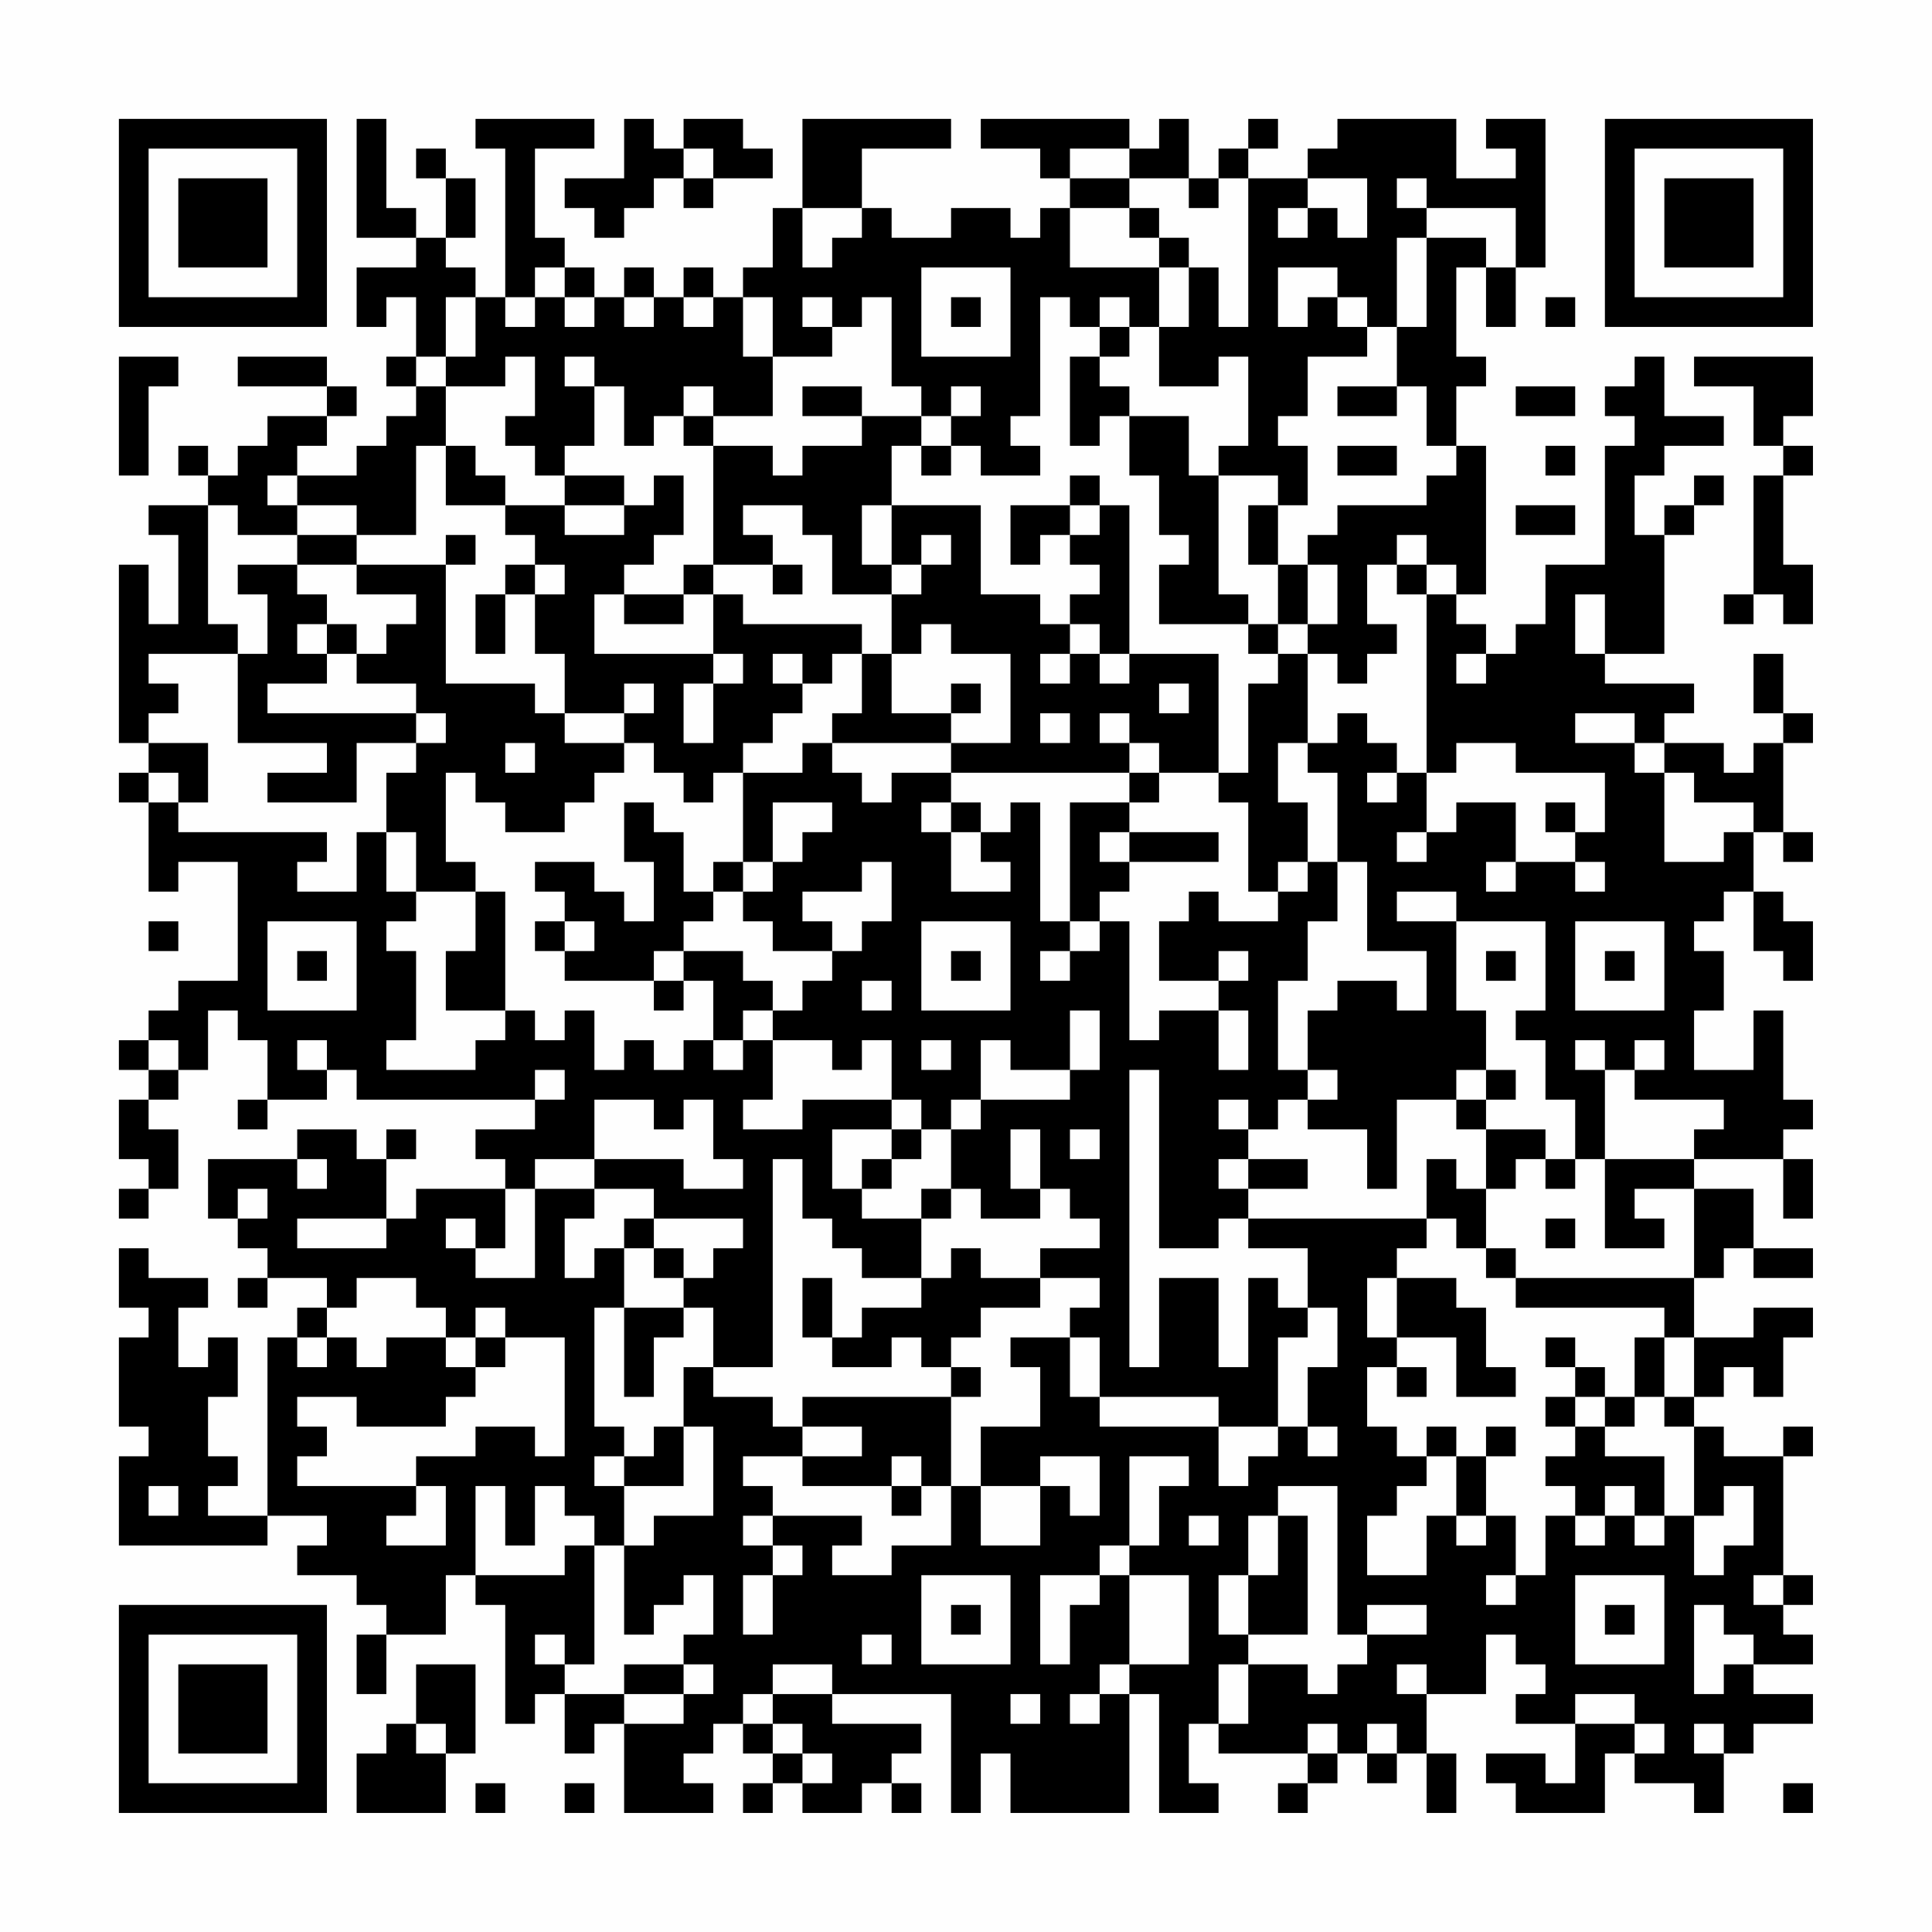 <?xml version="1.0" encoding="UTF-8"?>
<svg xmlns="http://www.w3.org/2000/svg" version="1.1" width="300" height="300" viewBox="0 0 300 300"><rect x="0" y="0" width="300" height="300" fill="#fefefe"/><g transform="scale(4.615)"><g transform="translate(4,4)"><path fill-rule="evenodd" d="M8 0L8 4L10 4L10 5L8 5L8 7L9 7L9 6L10 6L10 8L9 8L9 9L10 9L10 10L9 10L9 11L8 11L8 12L6 12L6 11L7 11L7 10L8 10L8 9L7 9L7 8L4 8L4 9L7 9L7 10L5 10L5 11L4 11L4 12L3 12L3 11L2 11L2 12L3 12L3 13L1 13L1 14L2 14L2 17L1 17L1 15L0 15L0 21L1 21L1 22L0 22L0 23L1 23L1 26L2 26L2 25L4 25L4 29L2 29L2 30L1 30L1 31L0 31L0 32L1 32L1 33L0 33L0 35L1 35L1 36L0 36L0 37L1 37L1 36L2 36L2 34L1 34L1 33L2 33L2 32L3 32L3 30L4 30L4 31L5 31L5 33L4 33L4 34L5 34L5 33L7 33L7 32L8 32L8 33L14 33L14 34L12 34L12 35L13 35L13 36L10 36L10 37L9 37L9 35L10 35L10 34L9 34L9 35L8 35L8 34L6 34L6 35L3 35L3 37L4 37L4 38L5 38L5 39L4 39L4 40L5 40L5 39L7 39L7 40L6 40L6 41L5 41L5 47L3 47L3 46L4 46L4 45L3 45L3 43L4 43L4 41L3 41L3 42L2 42L2 40L3 40L3 39L1 39L1 38L0 38L0 40L1 40L1 41L0 41L0 44L1 44L1 45L0 45L0 48L5 48L5 47L7 47L7 48L6 48L6 49L8 49L8 50L9 50L9 51L8 51L8 53L9 53L9 51L11 51L11 49L12 49L12 50L13 50L13 54L14 54L14 53L15 53L15 55L16 55L16 54L17 54L17 57L20 57L20 56L19 56L19 55L20 55L20 54L21 54L21 55L22 55L22 56L21 56L21 57L22 57L22 56L23 56L23 57L25 57L25 56L26 56L26 57L27 57L27 56L26 56L26 55L27 55L27 54L24 54L24 53L28 53L28 57L29 57L29 55L30 55L30 57L34 57L34 53L35 53L35 57L37 57L37 56L36 56L36 54L37 54L37 55L40 55L40 56L39 56L39 57L40 57L40 56L41 56L41 55L42 55L42 56L43 56L43 55L44 55L44 57L45 57L45 55L44 55L44 53L46 53L46 51L47 51L47 52L48 52L48 53L47 53L47 54L49 54L49 56L48 56L48 55L46 55L46 56L47 56L47 57L50 57L50 55L51 55L51 56L53 56L53 57L54 57L54 55L55 55L55 54L57 54L57 53L55 53L55 52L57 52L57 51L56 51L56 50L57 50L57 49L56 49L56 45L57 45L57 44L56 44L56 45L54 45L54 44L53 44L53 43L54 43L54 42L55 42L55 43L56 43L56 41L57 41L57 40L55 40L55 41L53 41L53 39L54 39L54 38L55 38L55 39L57 39L57 38L55 38L55 36L53 36L53 35L56 35L56 37L57 37L57 35L56 35L56 34L57 34L57 33L56 33L56 30L55 30L55 32L53 32L53 30L54 30L54 28L53 28L53 27L54 27L54 26L55 26L55 28L56 28L56 29L57 29L57 27L56 27L56 26L55 26L55 24L56 24L56 25L57 25L57 24L56 24L56 21L57 21L57 20L56 20L56 18L55 18L55 20L56 20L56 21L55 21L55 22L54 22L54 21L52 21L52 20L53 20L53 19L50 19L50 18L52 18L52 14L53 14L53 13L54 13L54 12L53 12L53 13L52 13L52 14L51 14L51 12L52 12L52 11L54 11L54 10L52 10L52 8L51 8L51 9L50 9L50 10L51 10L51 11L50 11L50 15L48 15L48 17L47 17L47 18L46 18L46 17L45 17L45 16L46 16L46 11L45 11L45 9L46 9L46 8L45 8L45 5L46 5L46 7L47 7L47 5L48 5L48 0L46 0L46 1L47 1L47 2L45 2L45 0L41 0L41 1L40 1L40 2L38 2L38 1L39 1L39 0L38 0L38 1L37 1L37 2L36 2L36 0L35 0L35 1L34 1L34 0L29 0L29 1L31 1L31 2L32 2L32 3L31 3L31 4L30 4L30 3L28 3L28 4L26 4L26 3L25 3L25 1L28 1L28 0L23 0L23 3L22 3L22 5L21 5L21 6L20 6L20 5L19 5L19 6L18 6L18 5L17 5L17 6L16 6L16 5L15 5L15 4L14 4L14 1L16 1L16 0L12 0L12 1L13 1L13 6L12 6L12 5L11 5L11 4L12 4L12 2L11 2L11 1L10 1L10 2L11 2L11 4L10 4L10 3L9 3L9 0ZM17 0L17 2L15 2L15 3L16 3L16 4L17 4L17 3L18 3L18 2L19 2L19 3L20 3L20 2L22 2L22 1L21 1L21 0L19 0L19 1L18 1L18 0ZM19 1L19 2L20 2L20 1ZM32 1L32 2L34 2L34 3L32 3L32 5L35 5L35 7L34 7L34 6L33 6L33 7L32 7L32 6L31 6L31 10L30 10L30 11L31 11L31 12L29 12L29 11L28 11L28 10L29 10L29 9L28 9L28 10L27 10L27 9L26 9L26 6L25 6L25 7L24 7L24 6L23 6L23 7L24 7L24 8L22 8L22 6L21 6L21 8L22 8L22 10L20 10L20 9L19 9L19 10L18 10L18 11L17 11L17 9L16 9L16 8L15 8L15 9L16 9L16 11L15 11L15 12L14 12L14 11L13 11L13 10L14 10L14 8L13 8L13 9L11 9L11 8L12 8L12 6L11 6L11 8L10 8L10 9L11 9L11 11L10 11L10 14L8 14L8 13L6 13L6 12L5 12L5 13L6 13L6 14L4 14L4 13L3 13L3 17L4 17L4 18L1 18L1 19L2 19L2 20L1 20L1 21L3 21L3 23L2 23L2 22L1 22L1 23L2 23L2 24L7 24L7 25L6 25L6 26L8 26L8 24L9 24L9 26L10 26L10 27L9 27L9 28L10 28L10 31L9 31L9 32L12 32L12 31L13 31L13 30L14 30L14 31L15 31L15 30L16 30L16 32L17 32L17 31L18 31L18 32L19 32L19 31L20 31L20 32L21 32L21 31L22 31L22 33L21 33L21 34L23 34L23 33L26 33L26 34L24 34L24 36L25 36L25 37L27 37L27 39L25 39L25 38L24 38L24 37L23 37L23 35L22 35L22 42L20 42L20 40L19 40L19 39L20 39L20 38L21 38L21 37L18 37L18 36L16 36L16 35L19 35L19 36L21 36L21 35L20 35L20 33L19 33L19 34L18 34L18 33L16 33L16 35L14 35L14 36L13 36L13 38L12 38L12 37L11 37L11 38L12 38L12 39L14 39L14 36L16 36L16 37L15 37L15 39L16 39L16 38L17 38L17 40L16 40L16 44L17 44L17 45L16 45L16 46L17 46L17 48L16 48L16 47L15 47L15 46L14 46L14 48L13 48L13 46L12 46L12 49L15 49L15 48L16 48L16 52L15 52L15 51L14 51L14 52L15 52L15 53L17 53L17 54L19 54L19 53L20 53L20 52L19 52L19 51L20 51L20 49L19 49L19 50L18 50L18 51L17 51L17 48L18 48L18 47L20 47L20 44L19 44L19 42L20 42L20 43L22 43L22 44L23 44L23 45L21 45L21 46L22 46L22 47L21 47L21 48L22 48L22 49L21 49L21 51L22 51L22 49L23 49L23 48L22 48L22 47L25 47L25 48L24 48L24 49L26 49L26 48L28 48L28 46L29 46L29 48L31 48L31 46L32 46L32 47L33 47L33 45L31 45L31 46L29 46L29 44L31 44L31 42L30 42L30 41L32 41L32 43L33 43L33 44L37 44L37 46L38 46L38 45L39 45L39 44L40 44L40 45L41 45L41 44L40 44L40 42L41 42L41 40L40 40L40 38L38 38L38 37L44 37L44 38L43 38L43 39L42 39L42 41L43 41L43 42L42 42L42 44L43 44L43 45L44 45L44 46L43 46L43 47L42 47L42 49L44 49L44 47L45 47L45 48L46 48L46 47L47 47L47 49L46 49L46 50L47 50L47 49L48 49L48 47L49 47L49 48L50 48L50 47L51 47L51 48L52 48L52 47L53 47L53 49L54 49L54 48L55 48L55 46L54 46L54 47L53 47L53 44L52 44L52 43L53 43L53 41L52 41L52 40L47 40L47 39L53 39L53 36L51 36L51 37L52 37L52 38L50 38L50 35L53 35L53 34L54 34L54 33L51 33L51 32L52 32L52 31L51 31L51 32L50 32L50 31L49 31L49 32L50 32L50 35L49 35L49 33L48 33L48 31L47 31L47 30L48 30L48 27L45 27L45 26L43 26L43 27L45 27L45 30L46 30L46 32L45 32L45 33L43 33L43 36L42 36L42 34L40 34L40 33L41 33L41 32L40 32L40 30L41 30L41 29L43 29L43 30L44 30L44 28L42 28L42 25L41 25L41 22L40 22L40 21L41 21L41 20L42 20L42 21L43 21L43 22L42 22L42 23L43 23L43 22L44 22L44 24L43 24L43 25L44 25L44 24L45 24L45 23L47 23L47 25L46 25L46 26L47 26L47 25L49 25L49 26L50 26L50 25L49 25L49 24L50 24L50 22L47 22L47 21L45 21L45 22L44 22L44 16L45 16L45 15L44 15L44 14L43 14L43 15L42 15L42 17L43 17L43 18L42 18L42 19L41 19L41 18L40 18L40 17L41 17L41 15L40 15L40 14L41 14L41 13L44 13L44 12L45 12L45 11L44 11L44 9L43 9L43 7L44 7L44 4L46 4L46 5L47 5L47 3L44 3L44 2L43 2L43 3L44 3L44 4L43 4L43 7L42 7L42 6L41 6L41 5L39 5L39 7L40 7L40 6L41 6L41 7L42 7L42 8L40 8L40 10L39 10L39 11L40 11L40 13L39 13L39 12L37 12L37 11L38 11L38 8L37 8L37 9L35 9L35 7L36 7L36 5L37 5L37 7L38 7L38 2L37 2L37 3L36 3L36 2L34 2L34 1ZM40 2L40 3L39 3L39 4L40 4L40 3L41 3L41 4L42 4L42 2ZM23 3L23 5L24 5L24 4L25 4L25 3ZM34 3L34 4L35 4L35 5L36 5L36 4L35 4L35 3ZM14 5L14 6L13 6L13 7L14 7L14 6L15 6L15 7L16 7L16 6L15 6L15 5ZM27 5L27 8L30 8L30 5ZM17 6L17 7L18 7L18 6ZM19 6L19 7L20 7L20 6ZM28 6L28 7L29 7L29 6ZM48 6L48 7L49 7L49 6ZM33 7L33 8L32 8L32 11L33 11L33 10L34 10L34 12L35 12L35 14L36 14L36 15L35 15L35 17L38 17L38 18L39 18L39 19L38 19L38 22L37 22L37 18L34 18L34 13L33 13L33 12L32 12L32 13L30 13L30 15L31 15L31 14L32 14L32 15L33 15L33 16L32 16L32 17L31 17L31 16L29 16L29 13L26 13L26 11L27 11L27 12L28 12L28 11L27 11L27 10L25 10L25 9L23 9L23 10L25 10L25 11L23 11L23 12L22 12L22 11L20 11L20 10L19 10L19 11L20 11L20 15L19 15L19 16L17 16L17 15L18 15L18 14L19 14L19 12L18 12L18 13L17 13L17 12L15 12L15 13L13 13L13 12L12 12L12 11L11 11L11 13L13 13L13 14L14 14L14 15L13 15L13 16L12 16L12 18L13 18L13 16L14 16L14 18L15 18L15 20L14 20L14 19L11 19L11 15L12 15L12 14L11 14L11 15L8 15L8 14L6 14L6 15L4 15L4 16L5 16L5 18L4 18L4 21L7 21L7 22L5 22L5 23L8 23L8 21L10 21L10 22L9 22L9 24L10 24L10 26L12 26L12 28L11 28L11 30L13 30L13 26L12 26L12 25L11 25L11 22L12 22L12 23L13 23L13 24L15 24L15 23L16 23L16 22L17 22L17 21L18 21L18 22L19 22L19 23L20 23L20 22L21 22L21 25L20 25L20 26L19 26L19 24L18 24L18 23L17 23L17 25L18 25L18 27L17 27L17 26L16 26L16 25L14 25L14 26L15 26L15 27L14 27L14 28L15 28L15 29L18 29L18 30L19 30L19 29L20 29L20 31L21 31L21 30L22 30L22 31L24 31L24 32L25 32L25 31L26 31L26 33L27 33L27 34L26 34L26 35L25 35L25 36L26 36L26 35L27 35L27 34L28 34L28 36L27 36L27 37L28 37L28 36L29 36L29 37L31 37L31 36L32 36L32 37L33 37L33 38L31 38L31 39L29 39L29 38L28 38L28 39L27 39L27 40L25 40L25 41L24 41L24 39L23 39L23 41L24 41L24 42L26 42L26 41L27 41L27 42L28 42L28 43L23 43L23 44L25 44L25 45L23 45L23 46L26 46L26 47L27 47L27 46L28 46L28 43L29 43L29 42L28 42L28 41L29 41L29 40L31 40L31 39L33 39L33 40L32 40L32 41L33 41L33 43L37 43L37 44L39 44L39 41L40 41L40 40L39 40L39 39L38 39L38 42L37 42L37 39L35 39L35 42L34 42L34 32L35 32L35 38L37 38L37 37L38 37L38 36L40 36L40 35L38 35L38 34L39 34L39 33L40 33L40 32L39 32L39 29L40 29L40 27L41 27L41 25L40 25L40 23L39 23L39 21L40 21L40 18L39 18L39 17L40 17L40 15L39 15L39 13L38 13L38 15L39 15L39 17L38 17L38 16L37 16L37 12L36 12L36 10L34 10L34 9L33 9L33 8L34 8L34 7ZM0 8L0 12L1 12L1 9L2 9L2 8ZM53 8L53 9L55 9L55 11L56 11L56 12L55 12L55 16L54 16L54 17L55 17L55 16L56 16L56 17L57 17L57 15L56 15L56 12L57 12L57 11L56 11L56 10L57 10L57 8ZM41 9L41 10L43 10L43 9ZM47 9L47 10L49 10L49 9ZM41 11L41 12L43 12L43 11ZM48 11L48 12L49 12L49 11ZM15 13L15 14L17 14L17 13ZM21 13L21 14L22 14L22 15L20 15L20 16L19 16L19 17L17 17L17 16L16 16L16 18L20 18L20 19L19 19L19 21L20 21L20 19L21 19L21 18L20 18L20 16L21 16L21 17L25 17L25 18L24 18L24 19L23 19L23 18L22 18L22 19L23 19L23 20L22 20L22 21L21 21L21 22L23 22L23 21L24 21L24 22L25 22L25 23L26 23L26 22L28 22L28 23L27 23L27 24L28 24L28 26L30 26L30 25L29 25L29 24L30 24L30 23L31 23L31 27L32 27L32 28L31 28L31 29L32 29L32 28L33 28L33 27L34 27L34 31L35 31L35 30L37 30L37 32L38 32L38 30L37 30L37 29L38 29L38 28L37 28L37 29L35 29L35 27L36 27L36 26L37 26L37 27L39 27L39 26L40 26L40 25L39 25L39 26L38 26L38 23L37 23L37 22L35 22L35 21L34 21L34 20L33 20L33 21L34 21L34 22L28 22L28 21L30 21L30 18L28 18L28 17L27 17L27 18L26 18L26 16L27 16L27 15L28 15L28 14L27 14L27 15L26 15L26 13L25 13L25 15L26 15L26 16L24 16L24 14L23 14L23 13ZM32 13L32 14L33 14L33 13ZM47 13L47 14L49 14L49 13ZM6 15L6 16L7 16L7 17L6 17L6 18L7 18L7 19L5 19L5 20L10 20L10 21L11 21L11 20L10 20L10 19L8 19L8 18L9 18L9 17L10 17L10 16L8 16L8 15ZM14 15L14 16L15 16L15 15ZM22 15L22 16L23 16L23 15ZM43 15L43 16L44 16L44 15ZM49 16L49 18L50 18L50 16ZM7 17L7 18L8 18L8 17ZM32 17L32 18L31 18L31 19L32 19L32 18L33 18L33 19L34 19L34 18L33 18L33 17ZM25 18L25 20L24 20L24 21L28 21L28 20L29 20L29 19L28 19L28 20L26 20L26 18ZM45 18L45 19L46 19L46 18ZM17 19L17 20L15 20L15 21L17 21L17 20L18 20L18 19ZM35 19L35 20L36 20L36 19ZM31 20L31 21L32 21L32 20ZM49 20L49 21L51 21L51 22L52 22L52 25L54 25L54 24L55 24L55 23L53 23L53 22L52 22L52 21L51 21L51 20ZM13 21L13 22L14 22L14 21ZM34 22L34 23L32 23L32 27L33 27L33 26L34 26L34 25L37 25L37 24L34 24L34 23L35 23L35 22ZM22 23L22 25L21 25L21 26L20 26L20 27L19 27L19 28L18 28L18 29L19 29L19 28L21 28L21 29L22 29L22 30L23 30L23 29L24 29L24 28L25 28L25 27L26 27L26 25L25 25L25 26L23 26L23 27L24 27L24 28L22 28L22 27L21 27L21 26L22 26L22 25L23 25L23 24L24 24L24 23ZM28 23L28 24L29 24L29 23ZM48 23L48 24L49 24L49 23ZM33 24L33 25L34 25L34 24ZM1 27L1 28L2 28L2 27ZM5 27L5 30L8 30L8 27ZM15 27L15 28L16 28L16 27ZM27 27L27 30L30 30L30 27ZM49 27L49 30L52 30L52 27ZM6 28L6 29L7 29L7 28ZM28 28L28 29L29 29L29 28ZM46 28L46 29L47 29L47 28ZM50 28L50 29L51 29L51 28ZM25 29L25 30L26 30L26 29ZM32 30L32 32L30 32L30 31L29 31L29 33L28 33L28 34L29 34L29 33L32 33L32 32L33 32L33 30ZM1 31L1 32L2 32L2 31ZM6 31L6 32L7 32L7 31ZM27 31L27 32L28 32L28 31ZM14 32L14 33L15 33L15 32ZM46 32L46 33L45 33L45 34L46 34L46 36L45 36L45 35L44 35L44 37L45 37L45 38L46 38L46 39L47 39L47 38L46 38L46 36L47 36L47 35L48 35L48 36L49 36L49 35L48 35L48 34L46 34L46 33L47 33L47 32ZM37 33L37 34L38 34L38 33ZM30 34L30 36L31 36L31 34ZM32 34L32 35L33 35L33 34ZM6 35L6 36L7 36L7 35ZM37 35L37 36L38 36L38 35ZM4 36L4 37L5 37L5 36ZM6 37L6 38L9 38L9 37ZM17 37L17 38L18 38L18 39L19 39L19 38L18 38L18 37ZM48 37L48 38L49 38L49 37ZM8 39L8 40L7 40L7 41L6 41L6 42L7 42L7 41L8 41L8 42L9 42L9 41L11 41L11 42L12 42L12 43L11 43L11 44L8 44L8 43L6 43L6 44L7 44L7 45L6 45L6 46L10 46L10 47L9 47L9 48L11 48L11 46L10 46L10 45L12 45L12 44L14 44L14 45L15 45L15 41L13 41L13 40L12 40L12 41L11 41L11 40L10 40L10 39ZM43 39L43 41L45 41L45 43L47 43L47 42L46 42L46 40L45 40L45 39ZM17 40L17 43L18 43L18 41L19 41L19 40ZM12 41L12 42L13 42L13 41ZM48 41L48 42L49 42L49 43L48 43L48 44L49 44L49 45L48 45L48 46L49 46L49 47L50 47L50 46L51 46L51 47L52 47L52 45L50 45L50 44L51 44L51 43L52 43L52 41L51 41L51 43L50 43L50 42L49 42L49 41ZM43 42L43 43L44 43L44 42ZM49 43L49 44L50 44L50 43ZM18 44L18 45L17 45L17 46L19 46L19 44ZM44 44L44 45L45 45L45 47L46 47L46 45L47 45L47 44L46 44L46 45L45 45L45 44ZM26 45L26 46L27 46L27 45ZM34 45L34 48L33 48L33 49L31 49L31 52L32 52L32 50L33 50L33 49L34 49L34 52L33 52L33 53L32 53L32 54L33 54L33 53L34 53L34 52L36 52L36 49L34 49L34 48L35 48L35 46L36 46L36 45ZM1 46L1 47L2 47L2 46ZM39 46L39 47L38 47L38 49L37 49L37 51L38 51L38 52L37 52L37 54L38 54L38 52L40 52L40 53L41 53L41 52L42 52L42 51L44 51L44 50L42 50L42 51L41 51L41 46ZM36 47L36 48L37 48L37 47ZM39 47L39 49L38 49L38 51L40 51L40 47ZM27 49L27 52L30 52L30 49ZM49 49L49 52L52 52L52 49ZM55 49L55 50L56 50L56 49ZM28 50L28 51L29 51L29 50ZM50 50L50 51L51 51L51 50ZM53 50L53 53L54 53L54 52L55 52L55 51L54 51L54 50ZM25 51L25 52L26 52L26 51ZM10 52L10 54L9 54L9 55L8 55L8 57L11 57L11 55L12 55L12 52ZM17 52L17 53L19 53L19 52ZM22 52L22 53L21 53L21 54L22 54L22 55L23 55L23 56L24 56L24 55L23 55L23 54L22 54L22 53L24 53L24 52ZM43 52L43 53L44 53L44 52ZM30 53L30 54L31 54L31 53ZM49 53L49 54L51 54L51 55L52 55L52 54L51 54L51 53ZM10 54L10 55L11 55L11 54ZM40 54L40 55L41 55L41 54ZM42 54L42 55L43 55L43 54ZM53 54L53 55L54 55L54 54ZM12 56L12 57L13 57L13 56ZM15 56L15 57L16 57L16 56ZM56 56L56 57L57 57L57 56ZM0 0L0 7L7 7L7 0ZM1 1L1 6L6 6L6 1ZM2 2L2 5L5 5L5 2ZM50 0L50 7L57 7L57 0ZM51 1L51 6L56 6L56 1ZM52 2L52 5L55 5L55 2ZM0 50L0 57L7 57L7 50ZM1 51L1 56L6 56L6 51ZM2 52L2 55L5 55L5 52Z" fill="#000000"/></g></g></svg>
